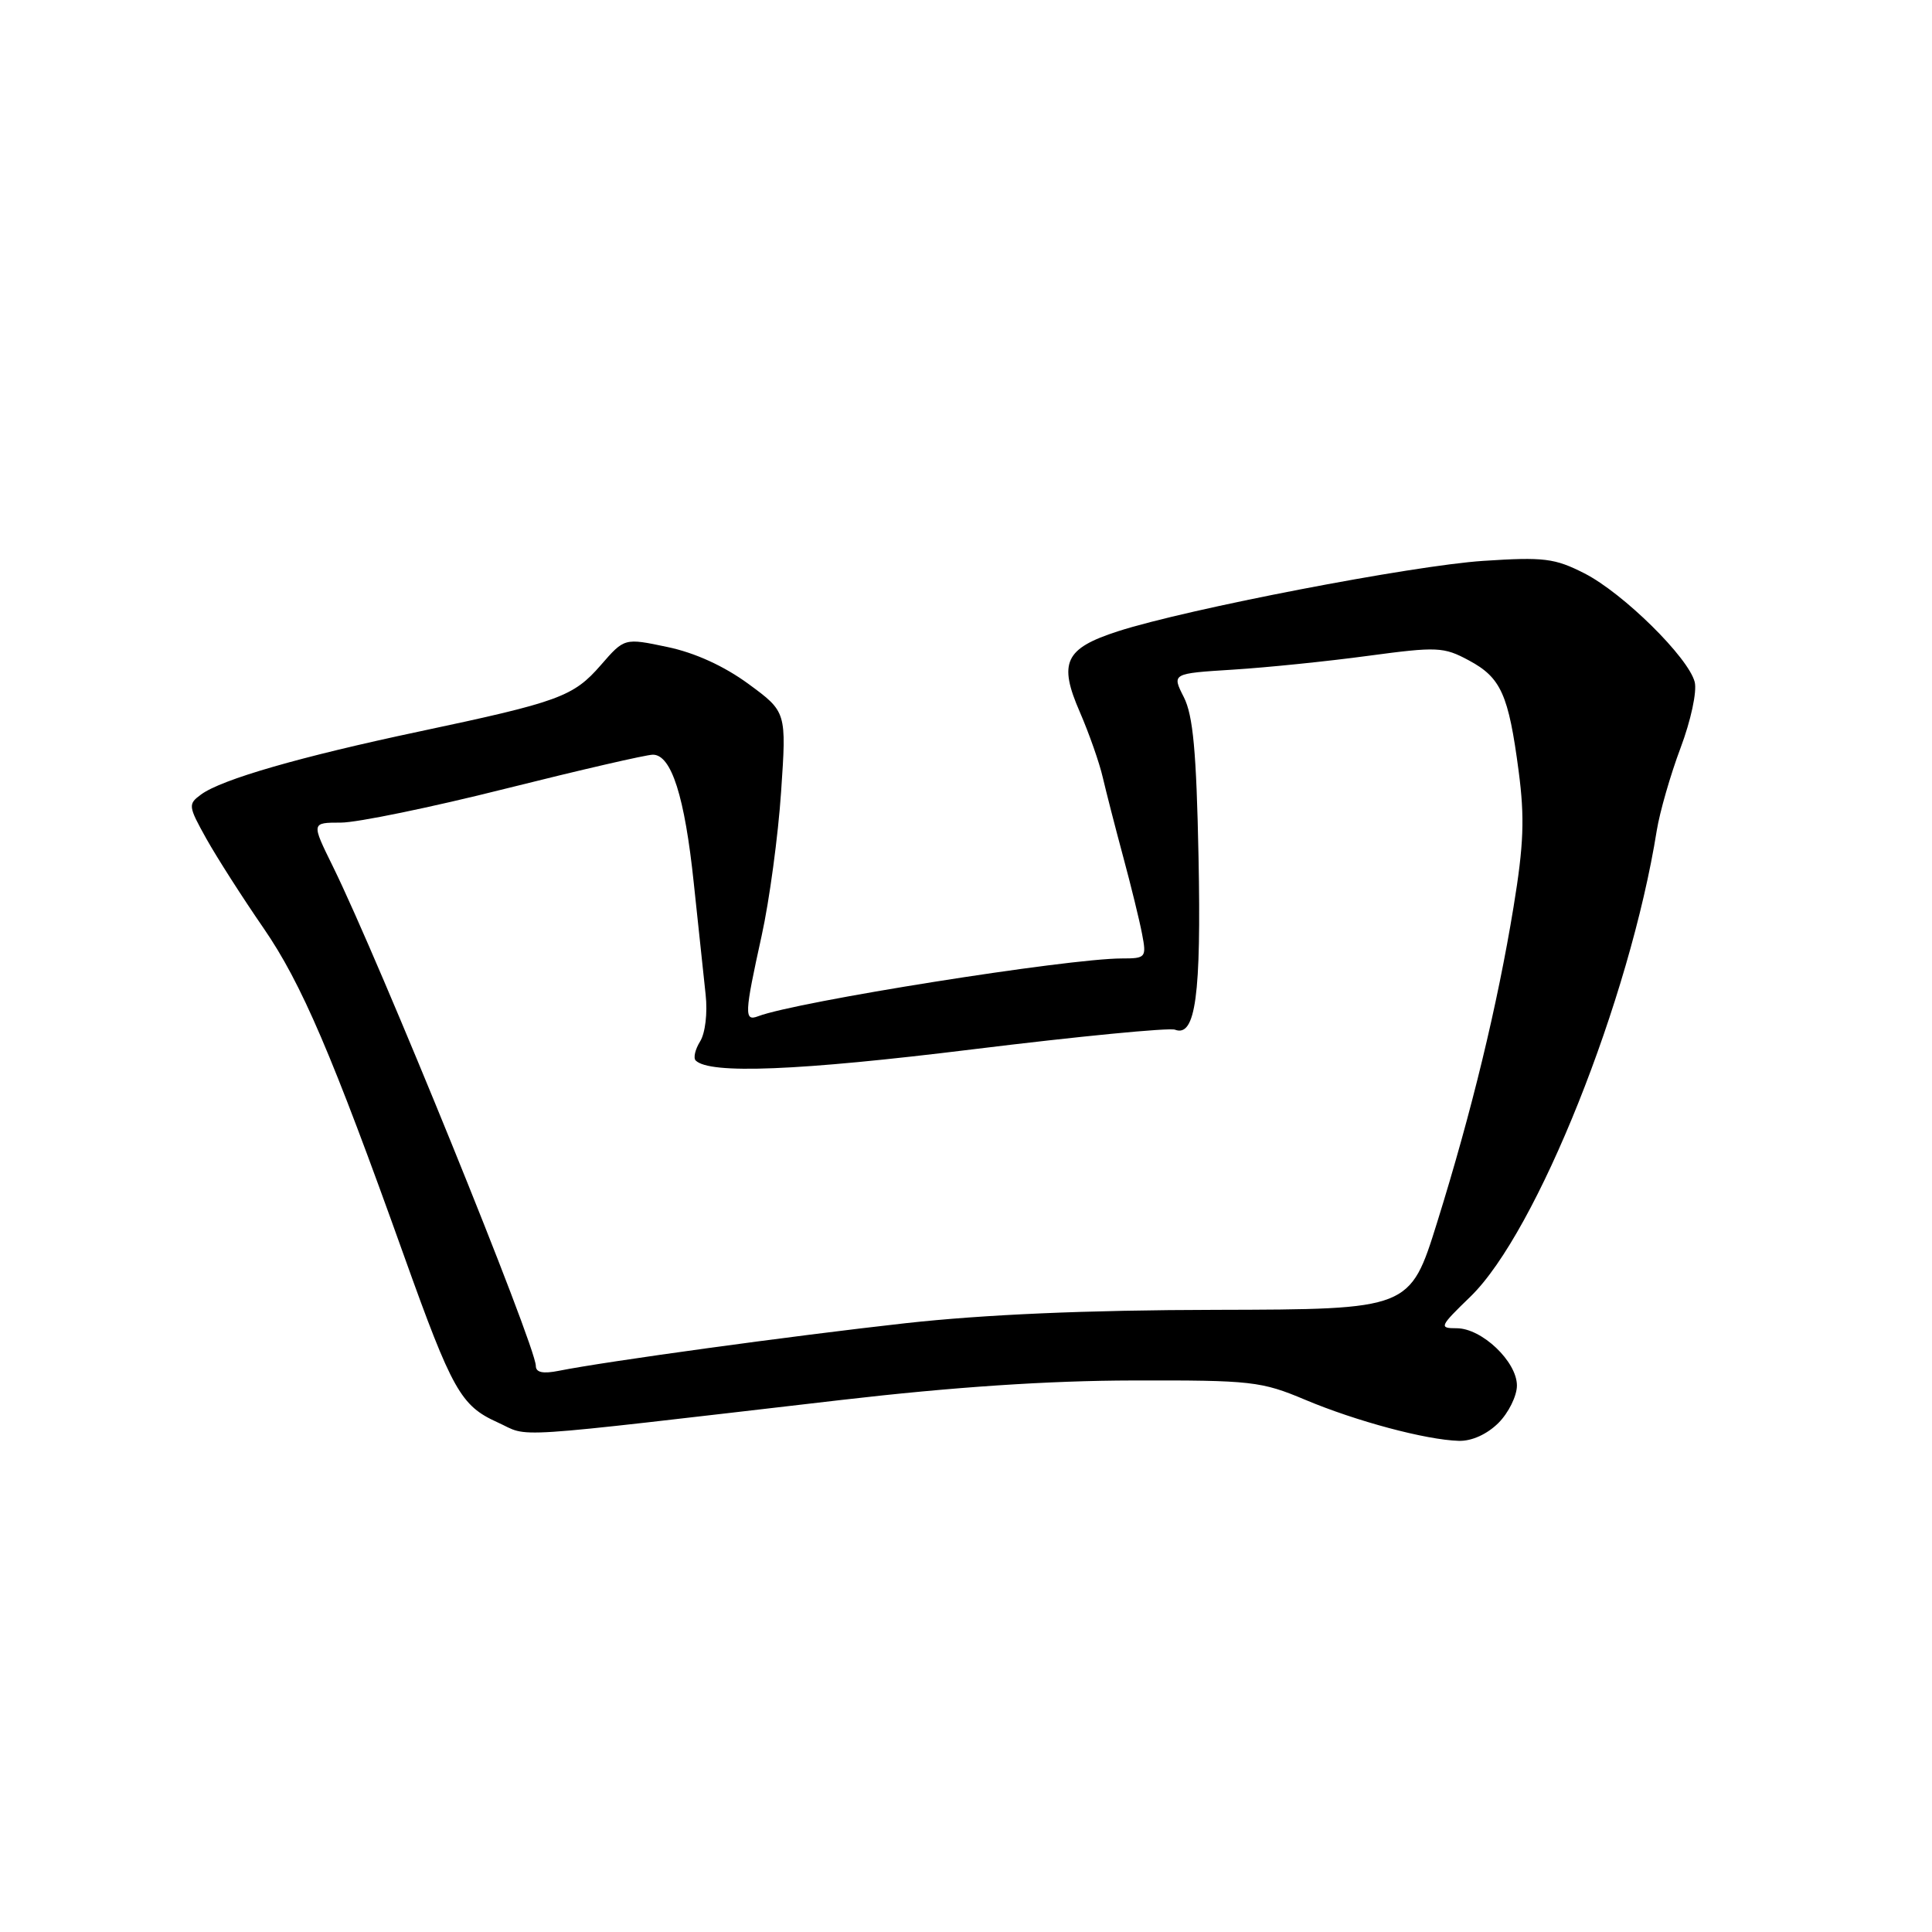<?xml version="1.0" encoding="UTF-8" standalone="no"?>
<!DOCTYPE svg PUBLIC "-//W3C//DTD SVG 1.1//EN" "http://www.w3.org/Graphics/SVG/1.1/DTD/svg11.dtd" >
<svg xmlns="http://www.w3.org/2000/svg" xmlns:xlink="http://www.w3.org/1999/xlink" version="1.1" viewBox="0 0 256 256">
 <g >
 <path fill="currentColor"
d=" M 198.55 188.55 C 199.90 187.20 201.00 184.96 201.00 183.59 C 201.00 180.42 196.35 176.00 193.02 176.00 C 190.64 176.00 190.73 175.79 194.85 171.80 C 203.63 163.28 215.96 132.43 219.53 110.04 C 219.93 107.59 221.34 102.67 222.68 99.11 C 224.05 95.47 224.87 91.64 224.56 90.38 C 223.74 87.13 215.08 78.59 209.94 75.97 C 206.01 73.97 204.59 73.79 196.52 74.32 C 187.14 74.94 157.25 80.70 148.13 83.65 C 141.11 85.92 140.22 87.78 143.08 94.34 C 144.31 97.18 145.68 101.08 146.12 103.00 C 146.57 104.92 147.78 109.65 148.82 113.50 C 149.86 117.35 150.99 121.96 151.33 123.75 C 151.93 126.88 151.83 127.00 148.66 127.00 C 141.50 127.00 105.51 132.72 100.45 134.66 C 98.59 135.37 98.64 134.35 100.92 124.00 C 101.95 119.33 103.11 110.74 103.50 104.91 C 104.22 94.33 104.22 94.33 99.17 90.62 C 95.93 88.25 92.08 86.49 88.43 85.73 C 82.74 84.53 82.74 84.53 79.62 88.12 C 75.97 92.32 74.09 93.00 55.50 96.94 C 39.82 100.26 29.37 103.27 26.65 105.27 C 24.90 106.55 24.93 106.80 27.34 111.13 C 28.73 113.61 32.14 118.95 34.92 122.98 C 39.94 130.27 44.00 139.73 53.57 166.50 C 59.92 184.24 61.06 186.27 65.91 188.46 C 70.41 190.49 65.92 190.78 111.50 185.50 C 126.34 183.78 138.92 182.94 150.14 182.92 C 165.84 182.88 167.13 183.03 172.95 185.48 C 179.70 188.32 188.93 190.79 193.30 190.92 C 195.01 190.97 197.04 190.05 198.55 188.55 Z  M 71.00 180.99 C 71.00 178.34 50.24 127.25 44.08 114.75 C 41.25 109.00 41.25 109.00 45.17 109.00 C 47.32 109.00 57.14 106.98 67.00 104.50 C 76.86 102.03 85.64 100.00 86.51 100.00 C 88.96 100.00 90.73 105.53 91.93 117.02 C 92.54 122.78 93.24 129.43 93.50 131.79 C 93.77 134.22 93.45 136.90 92.77 137.99 C 92.11 139.05 91.85 140.18 92.18 140.52 C 94.03 142.36 105.78 141.89 128.91 139.04 C 142.89 137.32 154.94 136.15 155.69 136.44 C 158.42 137.48 159.18 131.86 158.81 113.50 C 158.53 99.58 158.09 94.79 156.86 92.37 C 155.27 89.24 155.27 89.24 163.39 88.73 C 167.85 88.45 175.90 87.63 181.29 86.90 C 190.46 85.67 191.30 85.71 194.64 87.51 C 198.89 89.79 199.89 92.01 201.23 102.19 C 202.04 108.35 201.91 111.91 200.55 120.19 C 198.42 133.20 195.01 147.28 190.42 162.00 C 186.83 173.50 186.83 173.50 161.16 173.56 C 143.90 173.59 130.43 174.18 120.00 175.33 C 105.01 177.00 80.28 180.39 74.04 181.64 C 71.94 182.06 71.00 181.86 71.00 180.99 Z "/>
</g>
</svg>